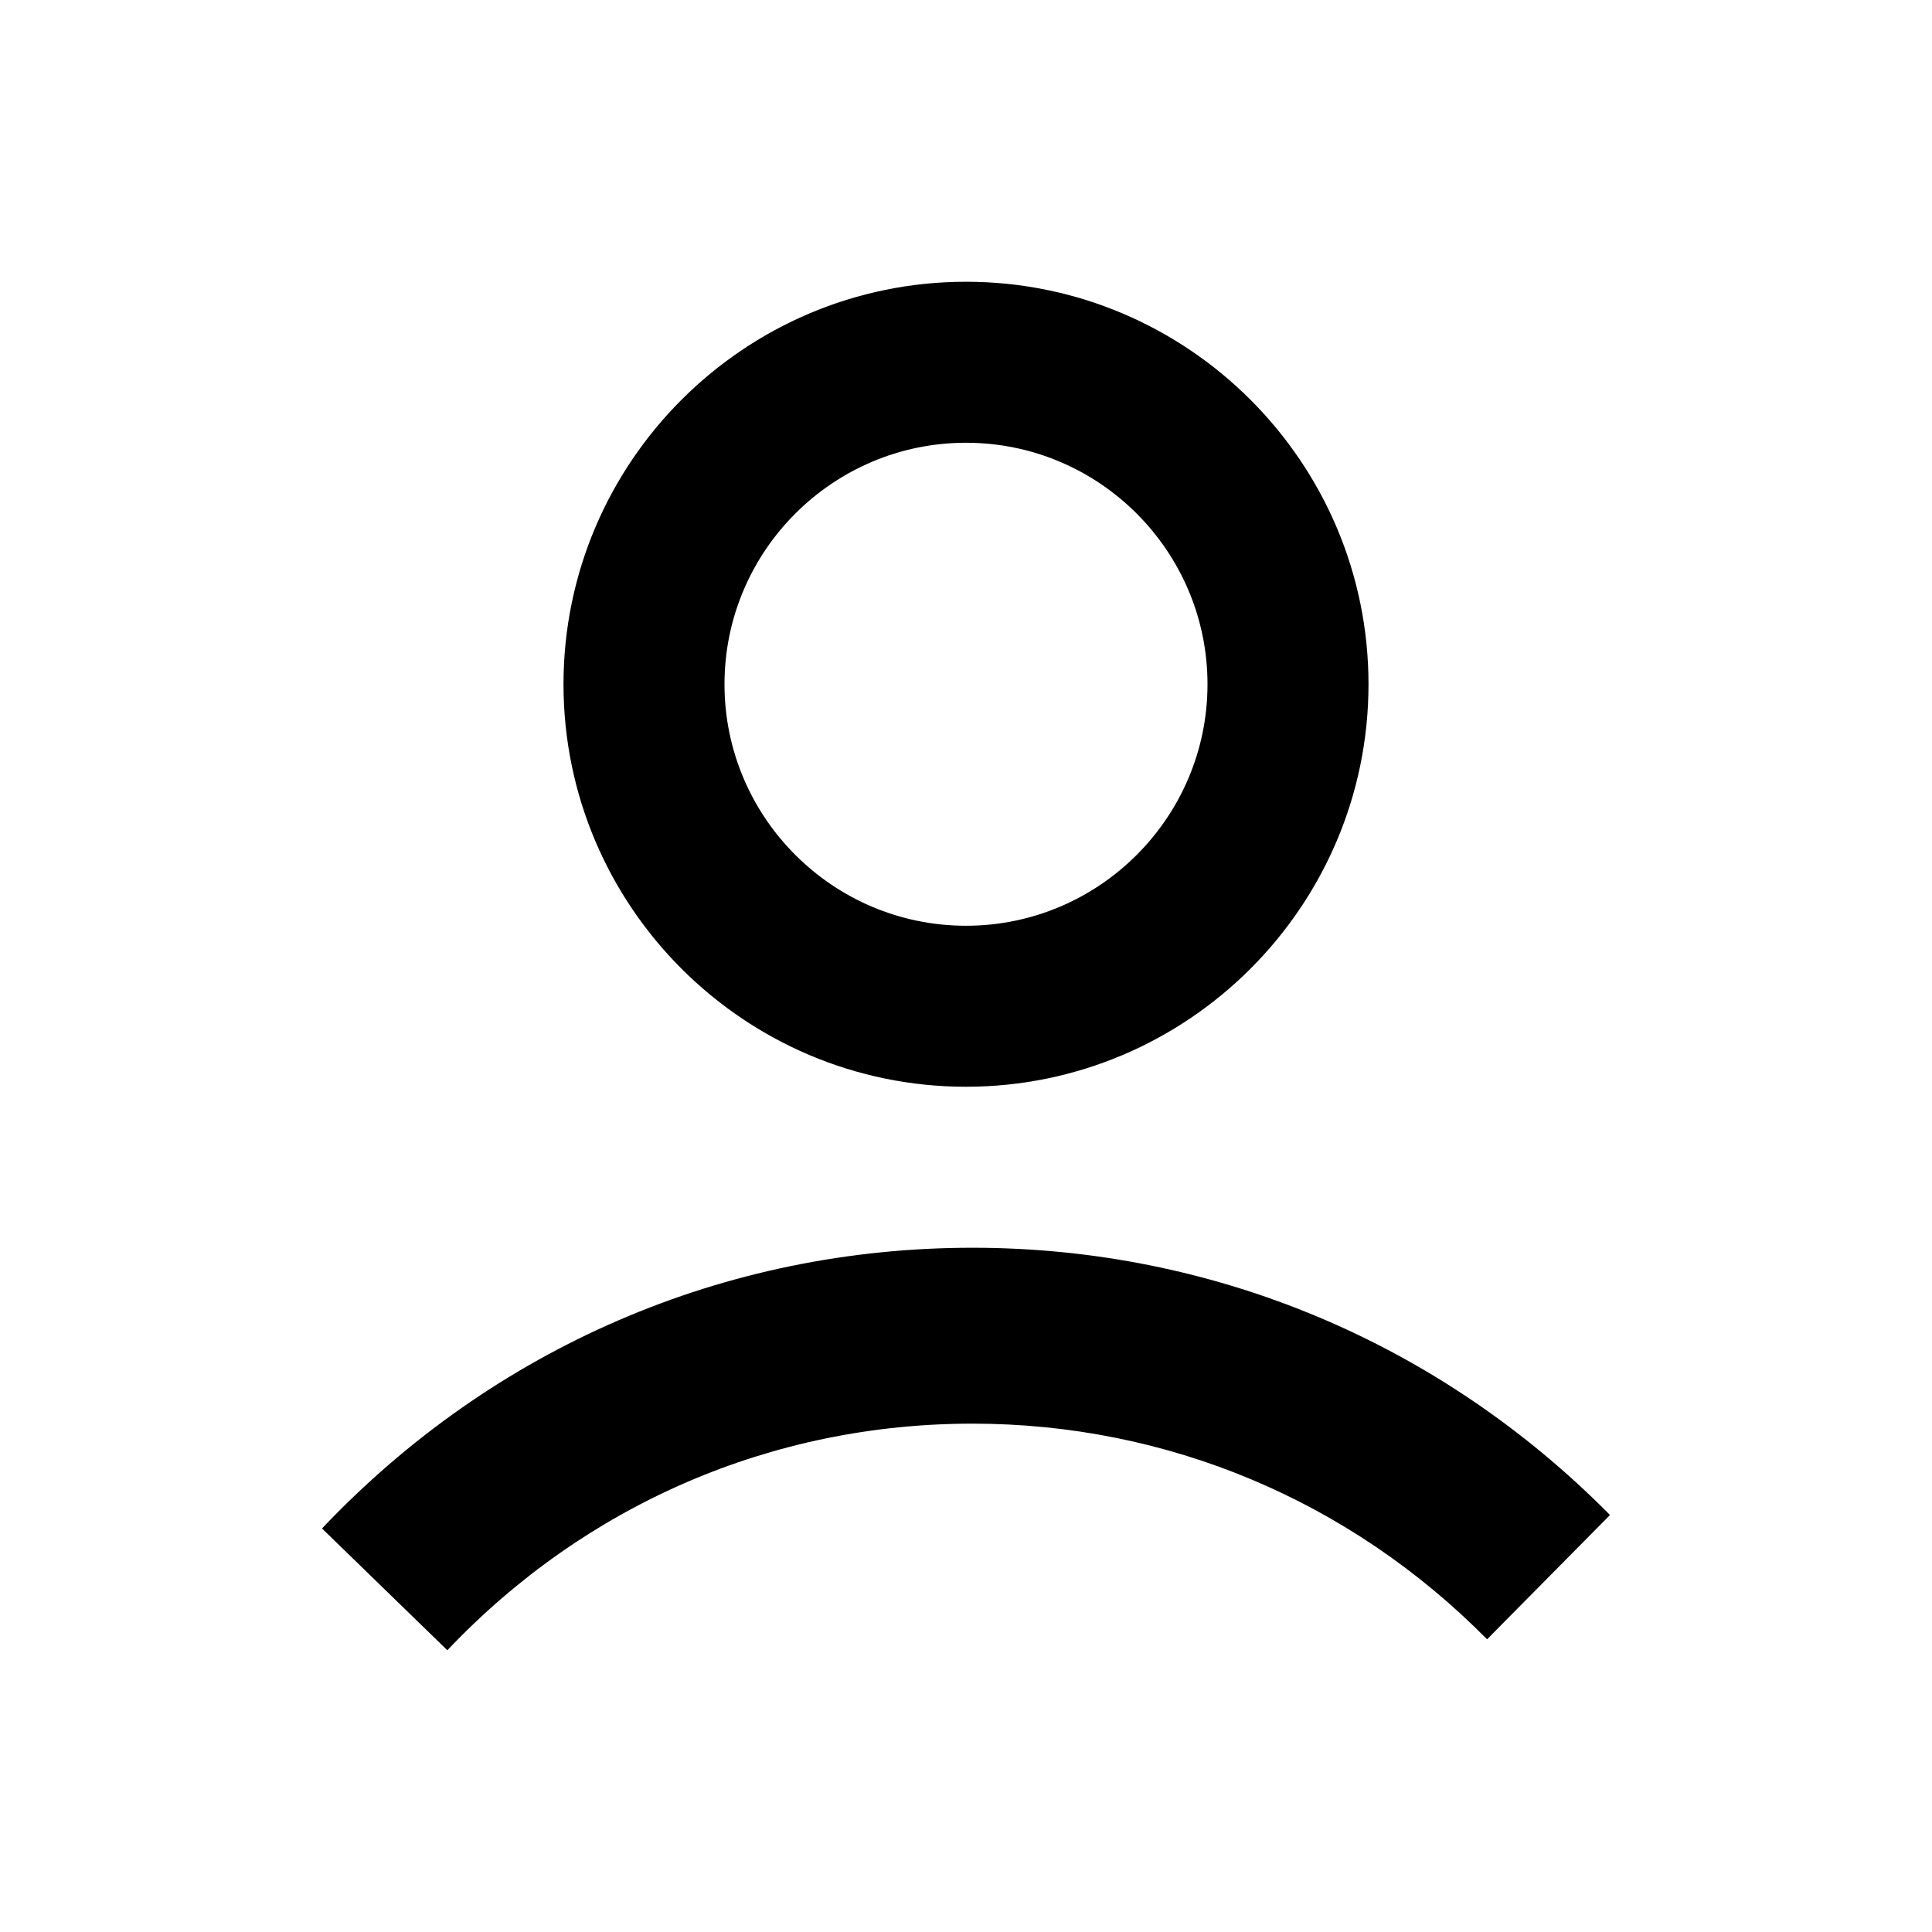 <svg width="24" height="24" viewBox="0 0 24 24" xmlns="http://www.w3.org/2000/svg"><path d="M12.08,15.5 C15.072,15.5 17.884,16.679 20,18.82 L18.473,20.364 C16.765,18.636 14.496,17.685 12.08,17.685 C9.596,17.685 7.279,18.684 5.557,20.5 L4,18.987 C6.132,16.739 9.002,15.5 12.08,15.5 Z M12,3.5 C14.757,3.5 17,5.743 17,8.5 C17,11.257 14.757,13.5 12,13.5 C9.243,13.5 7,11.257 7,8.5 C7,5.743 9.243,3.5 12,3.5 Z M12,5.5 C10.346,5.5 9,6.846 9,8.5 C9,10.154 10.346,11.5 12,11.5 C13.654,11.5 15,10.154 15,8.5 C15,6.846 13.654,5.5 12,5.5 Z" fill-rule="evenodd"/></svg>
